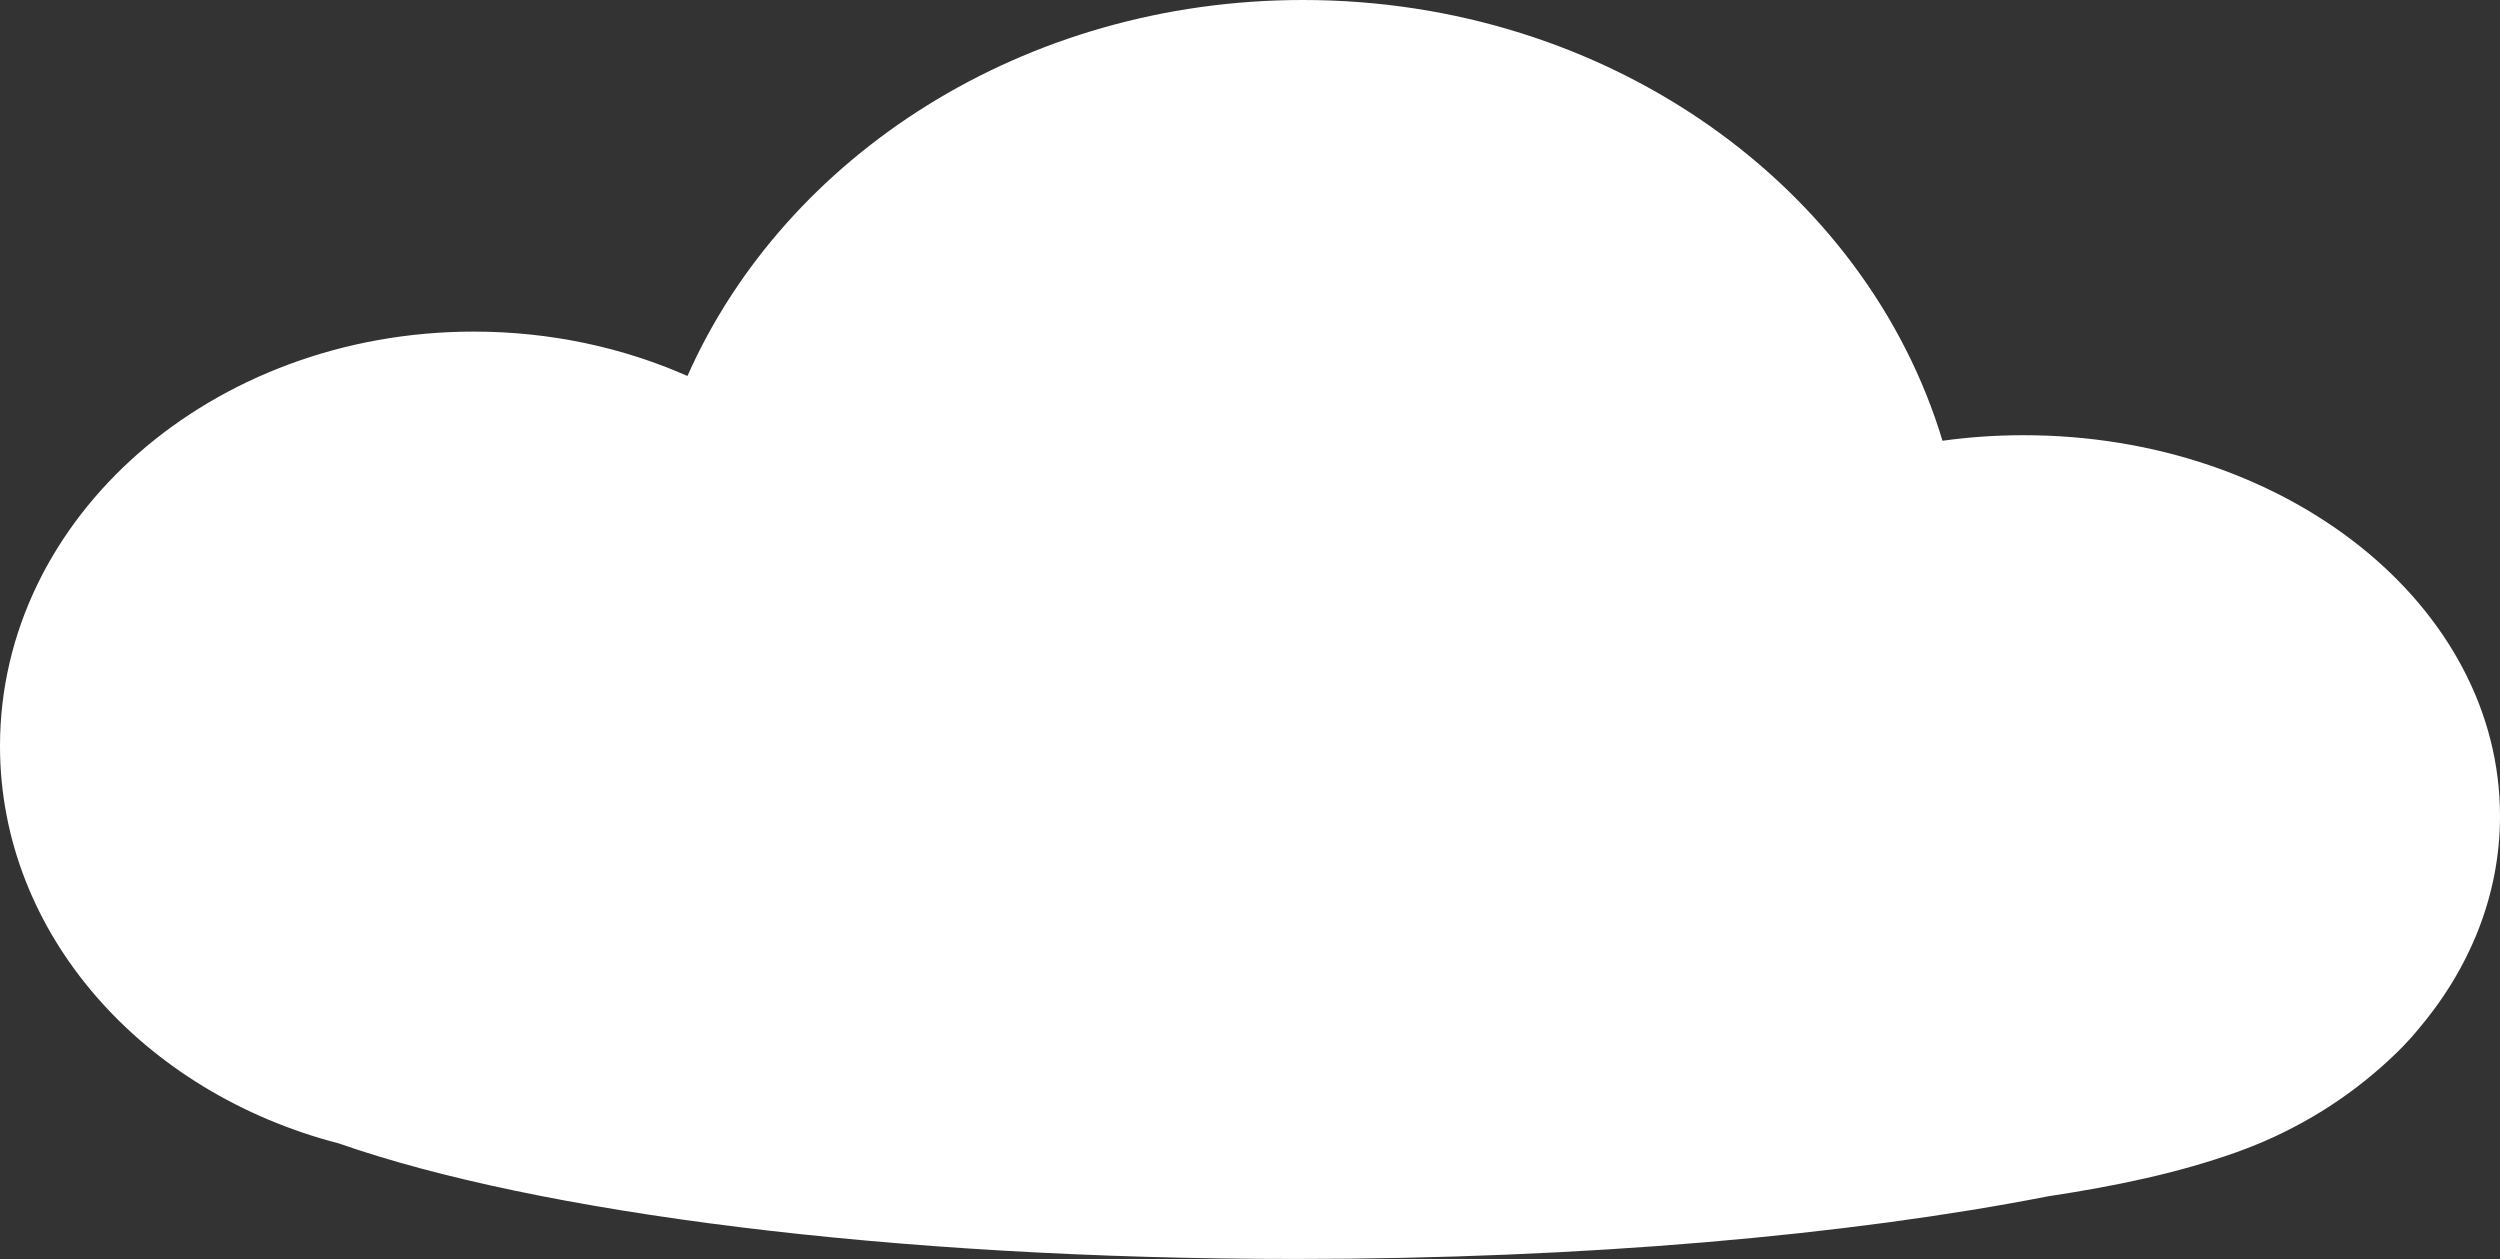 <?xml version="1.0" encoding="UTF-8"?>
<svg id="Layer_2" data-name="Layer 2" xmlns="http://www.w3.org/2000/svg" viewBox="0 0 346.5 174.5">
  <rect x="0" y="0" width="346.5" height="174.5" fill="#333333" stroke="none"/>
  <defs>
    <style>
      .cls-1 {
        fill: #fff;
      }
    </style>
  </defs>
  <g id="Layer_1-2" data-name="Layer 1">
    <path class="cls-1" d="m346.5,113.1c0,11.03-4.23,21.26-11.47,29.73-.9,1.11-2.57,2.93-5.05,5.11-5.89,5.21-12.74,9.18-20.09,11.79-7.93,2.82-16.52,4.64-25.98,6.07-27.62,5.4-64.23,8.69-104.38,8.69-56,0-105.1-6.4-132.56-16.01C19.82,151.46,0,129.45,0,103.41c0-31.73,29.4-57.45,65.67-57.45,10.65,0,20.71,2.22,29.61,6.15C108.83,21.57,141.91,0,180.59,0c42.36,0,78.03,25.89,88.64,61.09,3.65-.51,7.42-.77,11.25-.77,36.46,0,66.02,23.63,66.02,52.78Z"/>
  </g>
</svg>